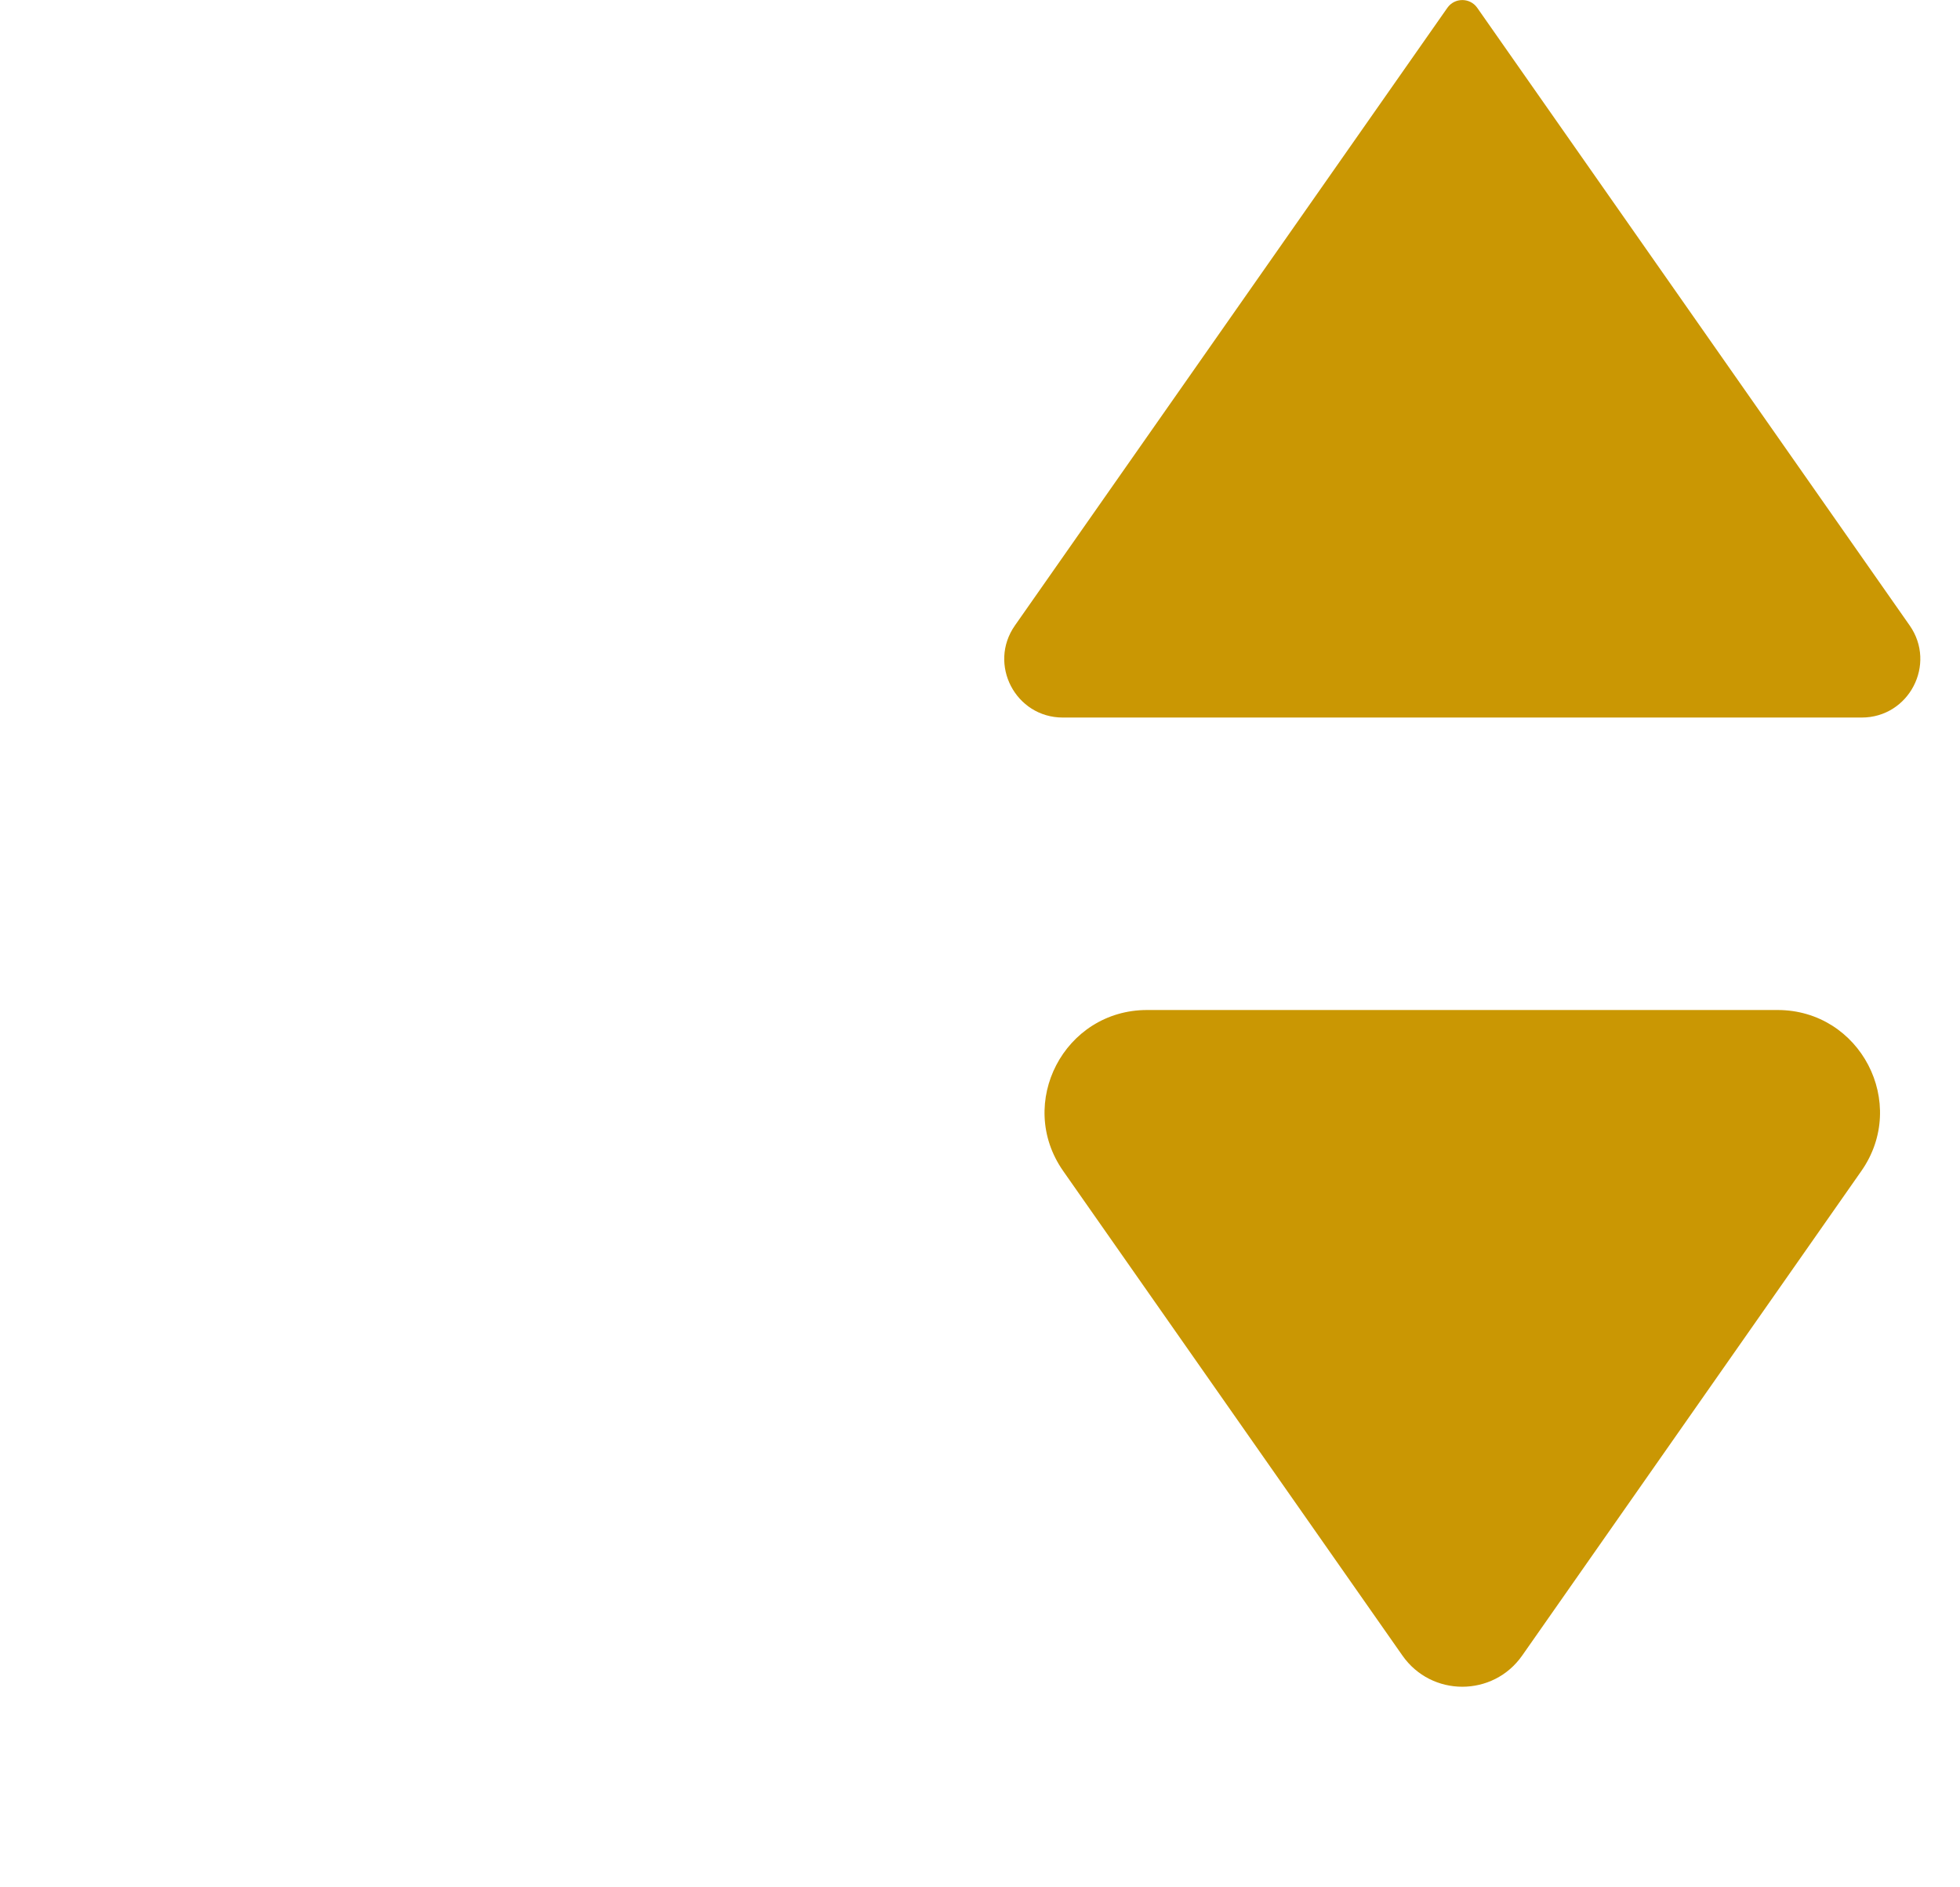 <svg width="27" height="26" viewBox="0 0 27 26" fill="none" xmlns="http://www.w3.org/2000/svg">
<path d="M19.319 22.807L14.646 16.132C13.992 15.198 14.661 13.914 15.802 13.914L24.486 13.914C25.627 13.914 26.295 15.198 25.641 16.132L20.969 22.807C20.568 23.38 19.72 23.38 19.319 22.807Z" fill="#CA9703"/>
<path d="M20.35 0.108L26.307 8.617C26.68 9.151 26.298 9.885 25.646 9.885L14.641 9.885C13.989 9.885 13.607 9.151 13.981 8.617L19.938 0.108C20.038 -0.035 20.25 -0.035 20.35 0.108Z" fill="#CA9703"/>
</svg>
